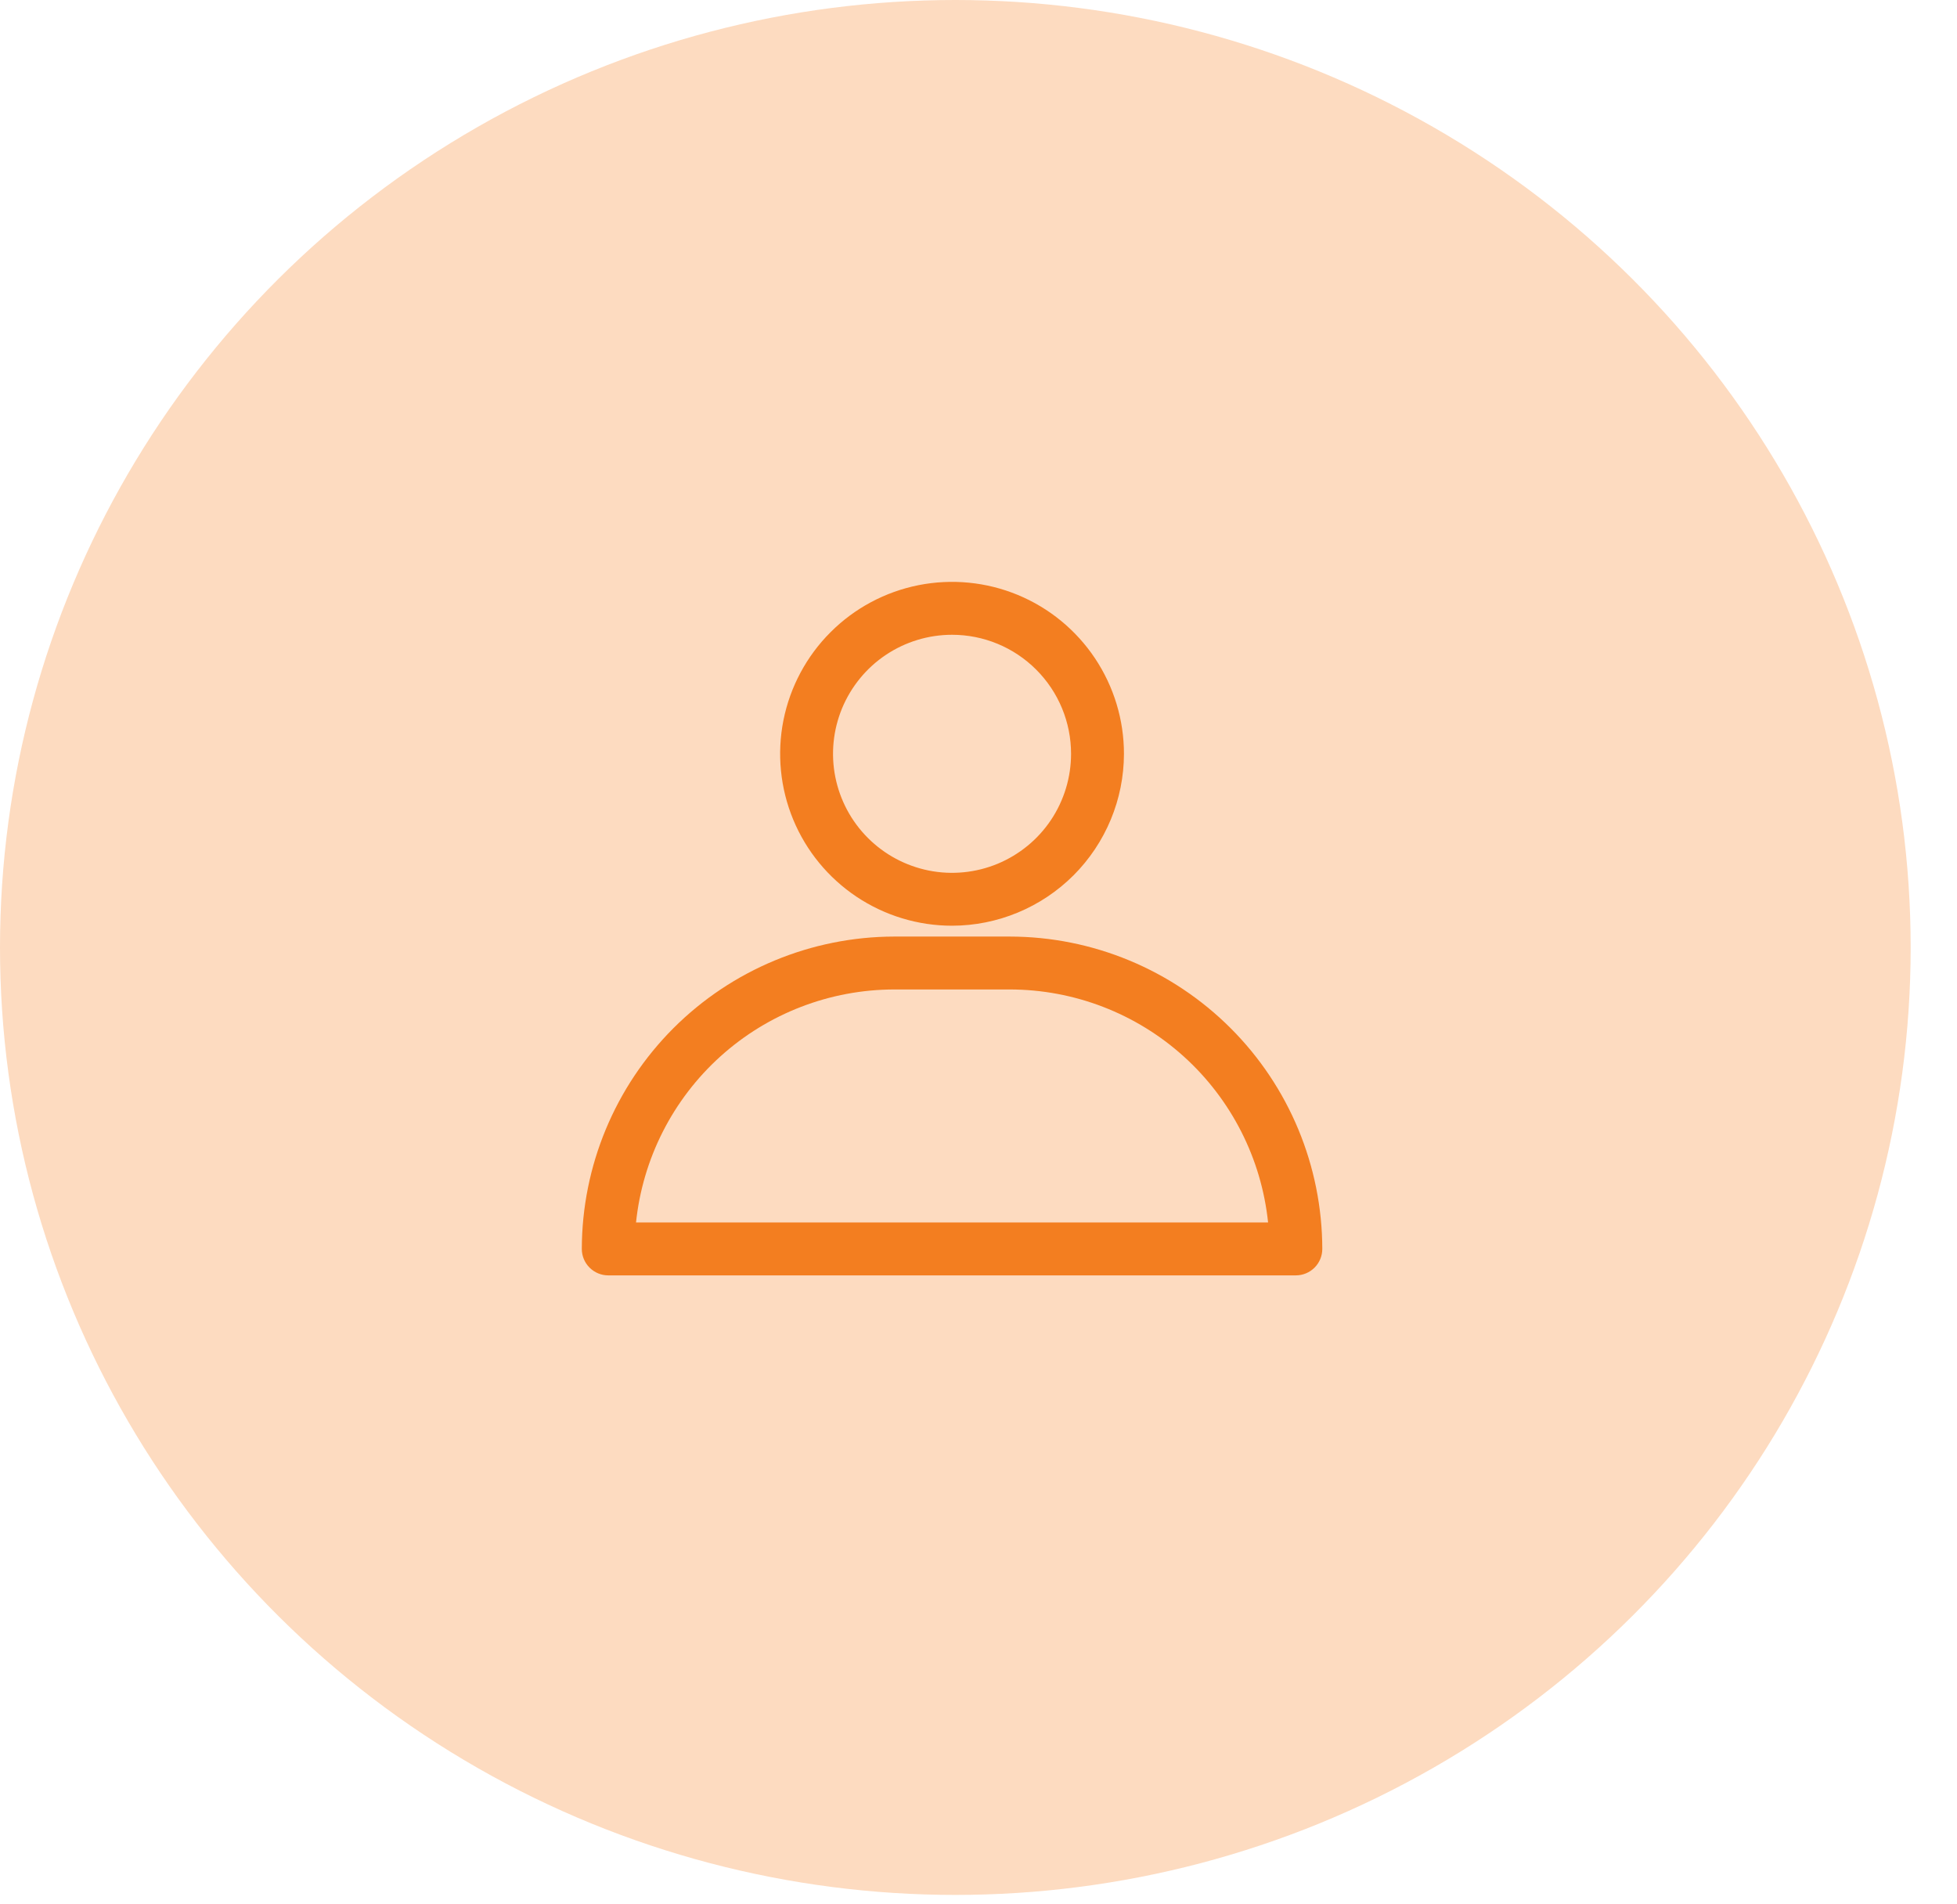 <svg width="37" height="36" viewBox="0 0 37 36" fill="none" xmlns="http://www.w3.org/2000/svg">
<ellipse cx="18.062" cy="17.911" rx="18.062" ry="17.911" fill="#FDDBC0"/>
<path d="M24.5 24.11H11.5C11.367 24.11 11.24 24.057 11.146 23.963C11.053 23.87 11 23.743 11 23.61C11.003 22.045 11.626 20.544 12.732 19.437C13.839 18.331 15.34 17.708 16.905 17.705H19.09C20.656 17.706 22.158 18.329 23.266 19.436C24.374 20.543 24.997 22.044 25 23.61C25 23.743 24.947 23.87 24.854 23.963C24.76 24.057 24.633 24.11 24.5 24.11ZM12.025 23.11H23.975C23.849 21.903 23.281 20.785 22.38 19.971C21.479 19.158 20.309 18.707 19.095 18.705H16.905C15.691 18.707 14.521 19.158 13.62 19.971C12.719 20.785 12.151 21.903 12.025 23.11Z" fill="#F37E20"/>
<path d="M18 17.5C17.357 17.5 16.729 17.309 16.194 16.952C15.66 16.595 15.243 16.088 14.997 15.494C14.751 14.9 14.687 14.246 14.812 13.616C14.938 12.986 15.247 12.406 15.702 11.952C16.156 11.497 16.735 11.188 17.366 11.062C17.996 10.937 18.65 11.001 19.244 11.247C19.838 11.493 20.345 11.91 20.702 12.444C21.059 12.979 21.25 13.607 21.25 14.25C21.249 15.111 20.906 15.937 20.297 16.547C19.687 17.156 18.861 17.499 18 17.5ZM18 12C17.555 12 17.12 12.132 16.75 12.379C16.38 12.626 16.092 12.978 15.921 13.389C15.751 13.8 15.706 14.252 15.793 14.689C15.88 15.125 16.094 15.526 16.409 15.841C16.724 16.156 17.125 16.37 17.561 16.457C17.997 16.544 18.45 16.499 18.861 16.329C19.272 16.158 19.624 15.87 19.871 15.5C20.118 15.13 20.25 14.695 20.25 14.25C20.25 13.954 20.192 13.662 20.079 13.389C19.966 13.116 19.8 12.868 19.591 12.659C19.382 12.45 19.134 12.284 18.861 12.171C18.588 12.058 18.296 12 18 12Z" fill="#F37E20"/>
</svg>
